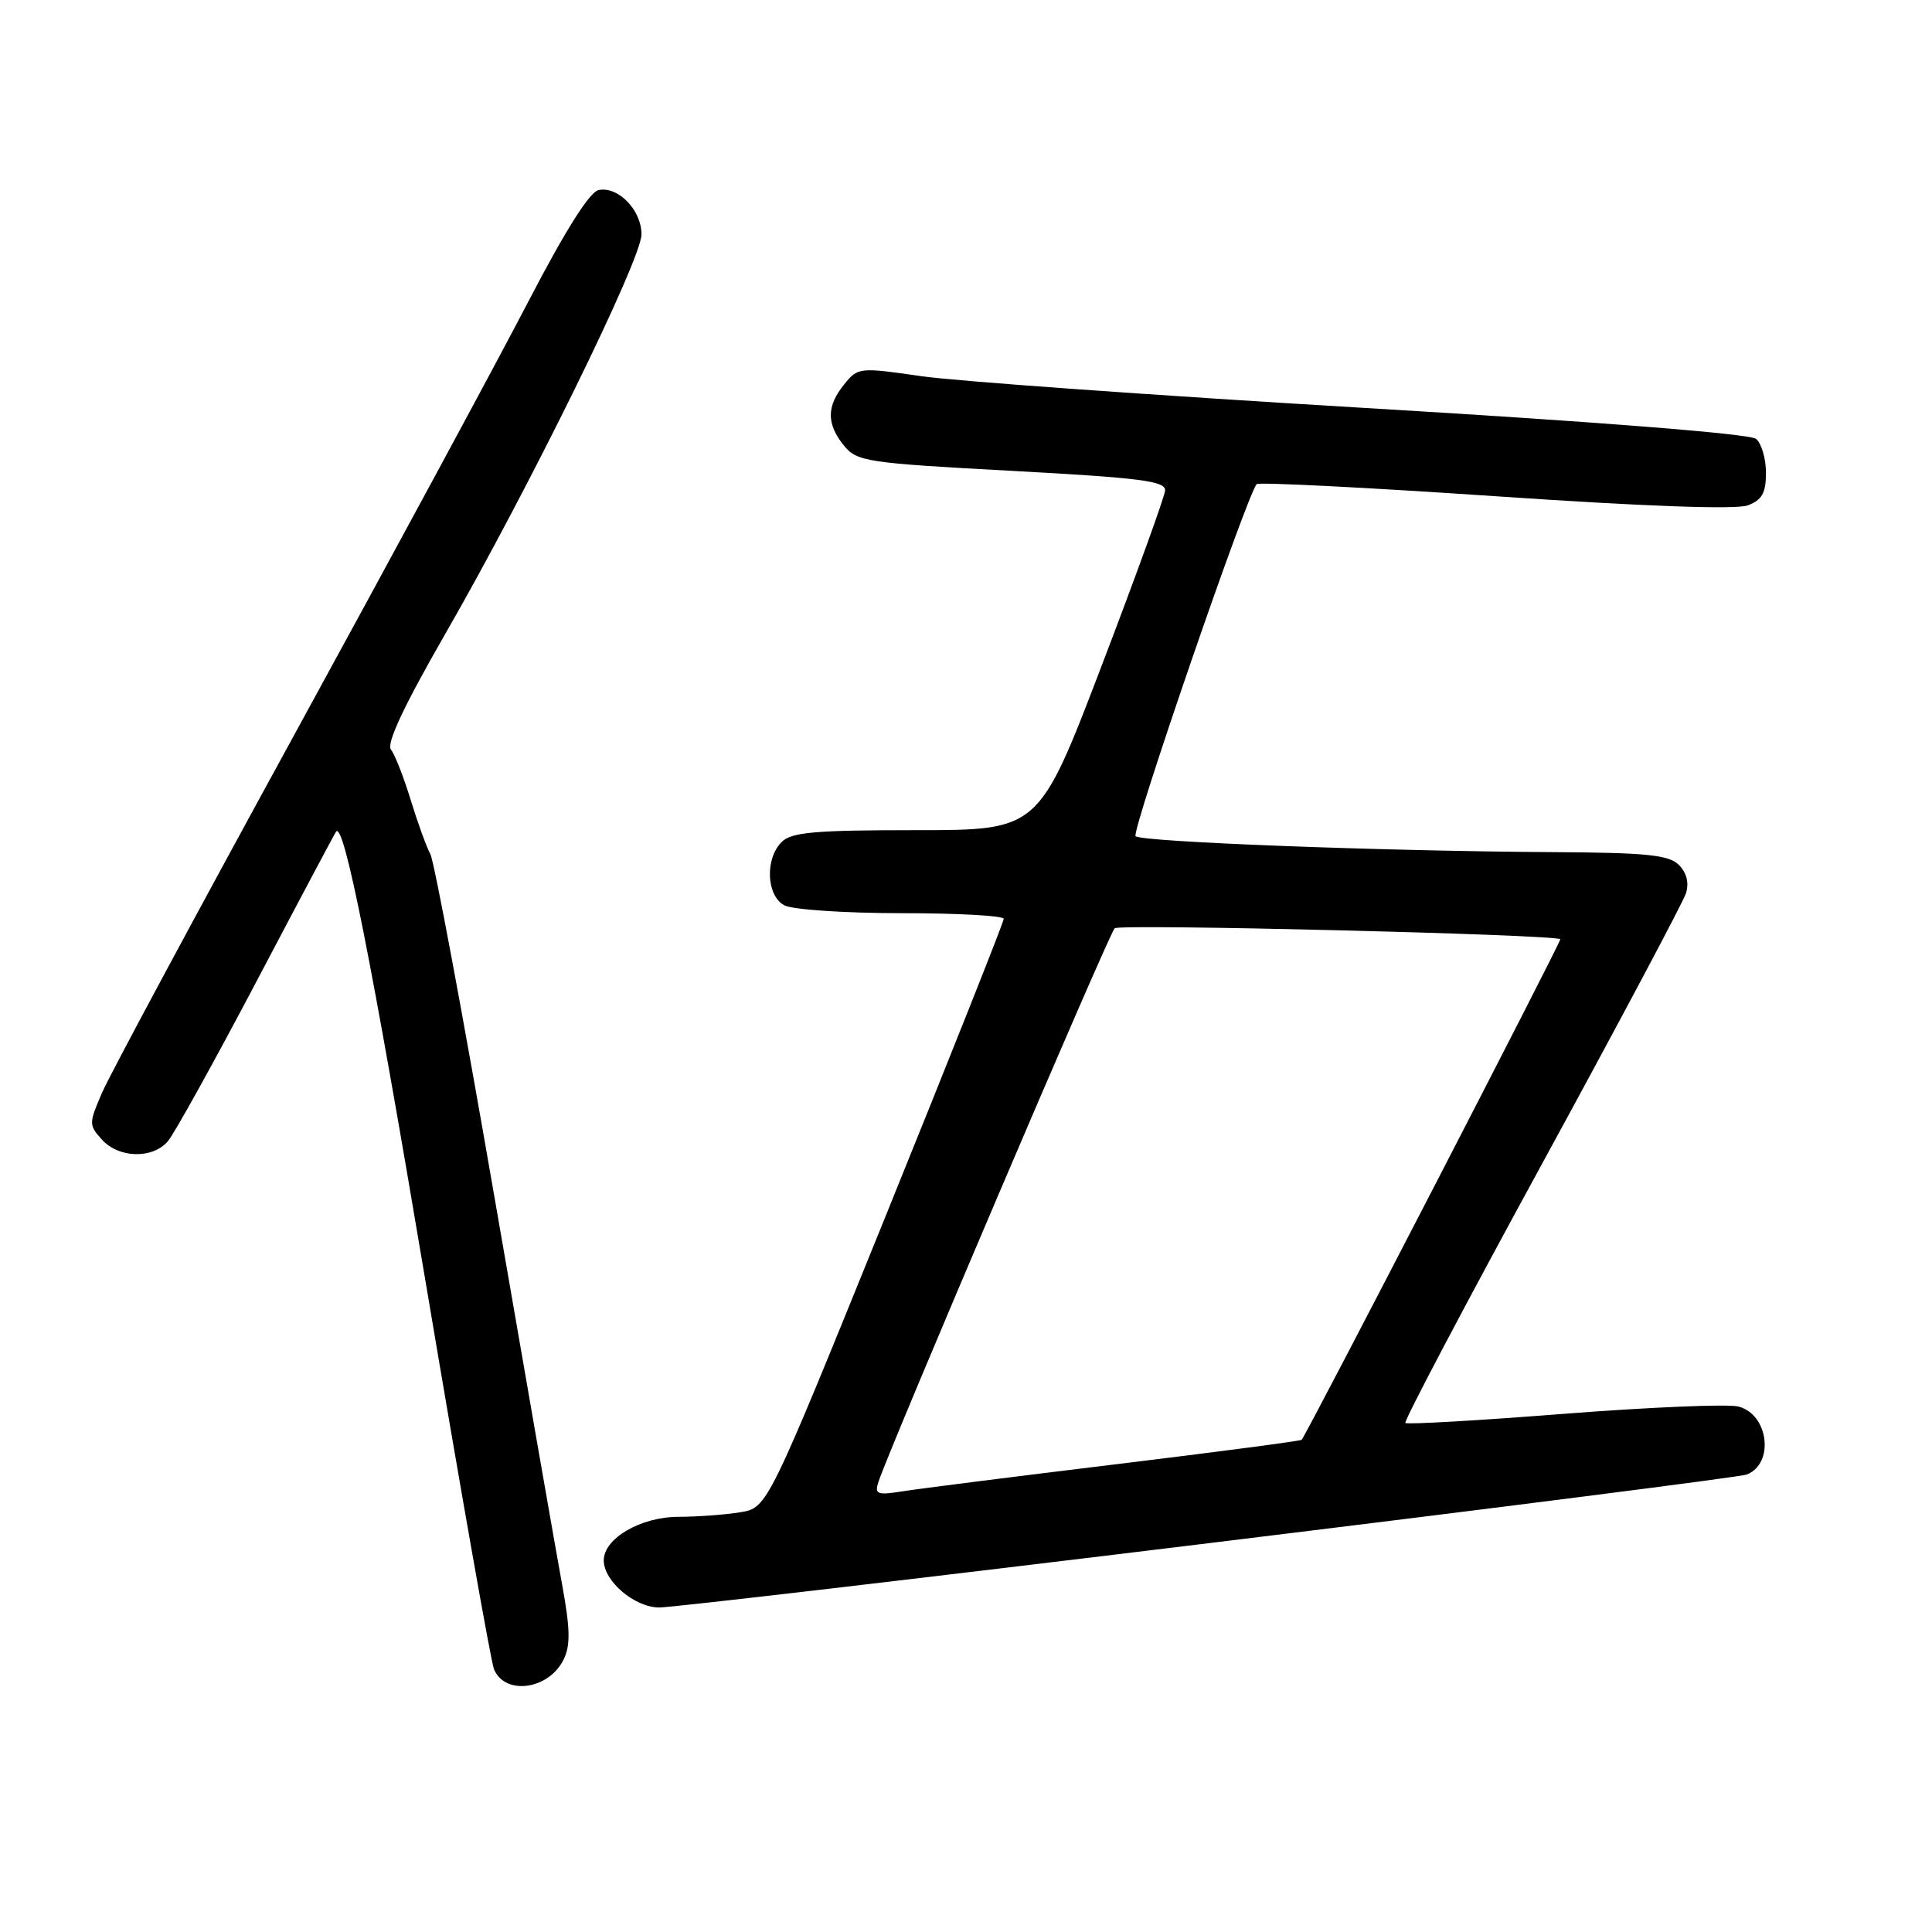 <?xml version="1.0" encoding="UTF-8" standalone="no"?>
<!DOCTYPE svg PUBLIC "-//W3C//DTD SVG 1.1//EN" "http://www.w3.org/Graphics/SVG/1.1/DTD/svg11.dtd" >
<svg xmlns="http://www.w3.org/2000/svg" xmlns:xlink="http://www.w3.org/1999/xlink" version="1.1" viewBox="0 0 256 256">
 <g >
 <path fill="currentColor"
d=" M 74.68 219.90 C 75.60 218.03 75.56 215.85 74.49 210.00 C 73.73 205.88 69.70 182.79 65.53 158.69 C 61.36 134.60 57.53 114.12 57.03 113.19 C 56.52 112.26 55.35 109.03 54.42 106.00 C 53.49 102.97 52.32 99.97 51.80 99.32 C 51.18 98.53 53.50 93.57 58.93 84.12 C 70.13 64.64 85.00 34.37 85.00 31.06 C 85.00 27.85 81.94 24.67 79.33 25.18 C 78.13 25.41 74.91 30.52 69.98 40.01 C 65.84 47.98 51.86 73.85 38.92 97.50 C 25.98 121.15 14.55 142.41 13.54 144.75 C 11.76 148.85 11.76 149.07 13.50 151.00 C 15.73 153.47 20.17 153.59 22.22 151.25 C 23.06 150.29 28.36 140.72 34.01 130.00 C 39.65 119.28 44.39 110.36 44.54 110.18 C 45.59 108.92 49.23 127.23 56.42 170.00 C 61.00 197.23 65.06 220.26 65.46 221.19 C 66.93 224.70 72.72 223.89 74.68 219.90 Z  M 160.16 204.48 C 198.54 199.79 230.61 195.70 231.43 195.39 C 235.16 193.96 234.36 187.38 230.33 186.37 C 228.94 186.02 218.53 186.46 207.21 187.34 C 195.89 188.23 186.44 188.77 186.22 188.55 C 185.99 188.33 194.12 172.92 204.27 154.32 C 214.42 135.72 223.03 119.53 223.40 118.36 C 223.83 116.98 223.49 115.64 222.46 114.61 C 221.14 113.28 218.20 112.98 205.68 112.91 C 183.12 112.78 151.23 111.56 150.47 110.80 C 149.87 110.20 165.29 65.38 166.52 64.15 C 166.80 63.87 181.02 64.59 198.12 65.75 C 218.04 67.11 230.07 67.54 231.60 66.96 C 233.48 66.25 234.00 65.32 234.00 62.65 C 234.00 60.78 233.41 58.75 232.68 58.15 C 231.87 57.48 211.62 55.88 180.93 54.06 C 153.19 52.41 126.72 50.51 122.11 49.85 C 113.87 48.66 113.68 48.67 111.86 50.93 C 109.51 53.82 109.50 56.17 111.82 59.03 C 113.55 61.16 114.77 61.35 134.07 62.39 C 151.17 63.32 154.48 63.74 154.38 65.00 C 154.32 65.83 150.53 76.29 145.96 88.25 C 137.65 110.00 137.65 110.00 121.40 110.00 C 107.95 110.00 104.87 110.27 103.57 111.57 C 101.34 113.80 101.55 118.69 103.93 119.96 C 105.00 120.53 111.97 121.00 119.43 121.00 C 126.90 121.00 133.00 121.34 133.00 121.75 C 133.00 122.16 125.96 139.89 117.35 161.14 C 101.69 199.79 101.69 199.79 98.10 200.38 C 96.12 200.71 92.42 200.98 89.88 200.99 C 84.88 201.00 80.00 203.85 80.00 206.76 C 80.00 209.52 84.10 213.00 87.37 213.00 C 89.03 213.00 121.78 209.17 160.16 204.48 Z  M 116.40 196.35 C 117.82 191.97 146.97 123.64 147.70 123.00 C 148.38 122.40 206.02 123.82 206.75 124.45 C 206.95 124.62 173.43 189.50 172.48 190.78 C 172.37 190.93 161.30 192.39 147.89 194.02 C 134.48 195.65 121.77 197.26 119.65 197.60 C 116.22 198.14 115.86 198.01 116.40 196.35 Z "/>
</g>
</svg>